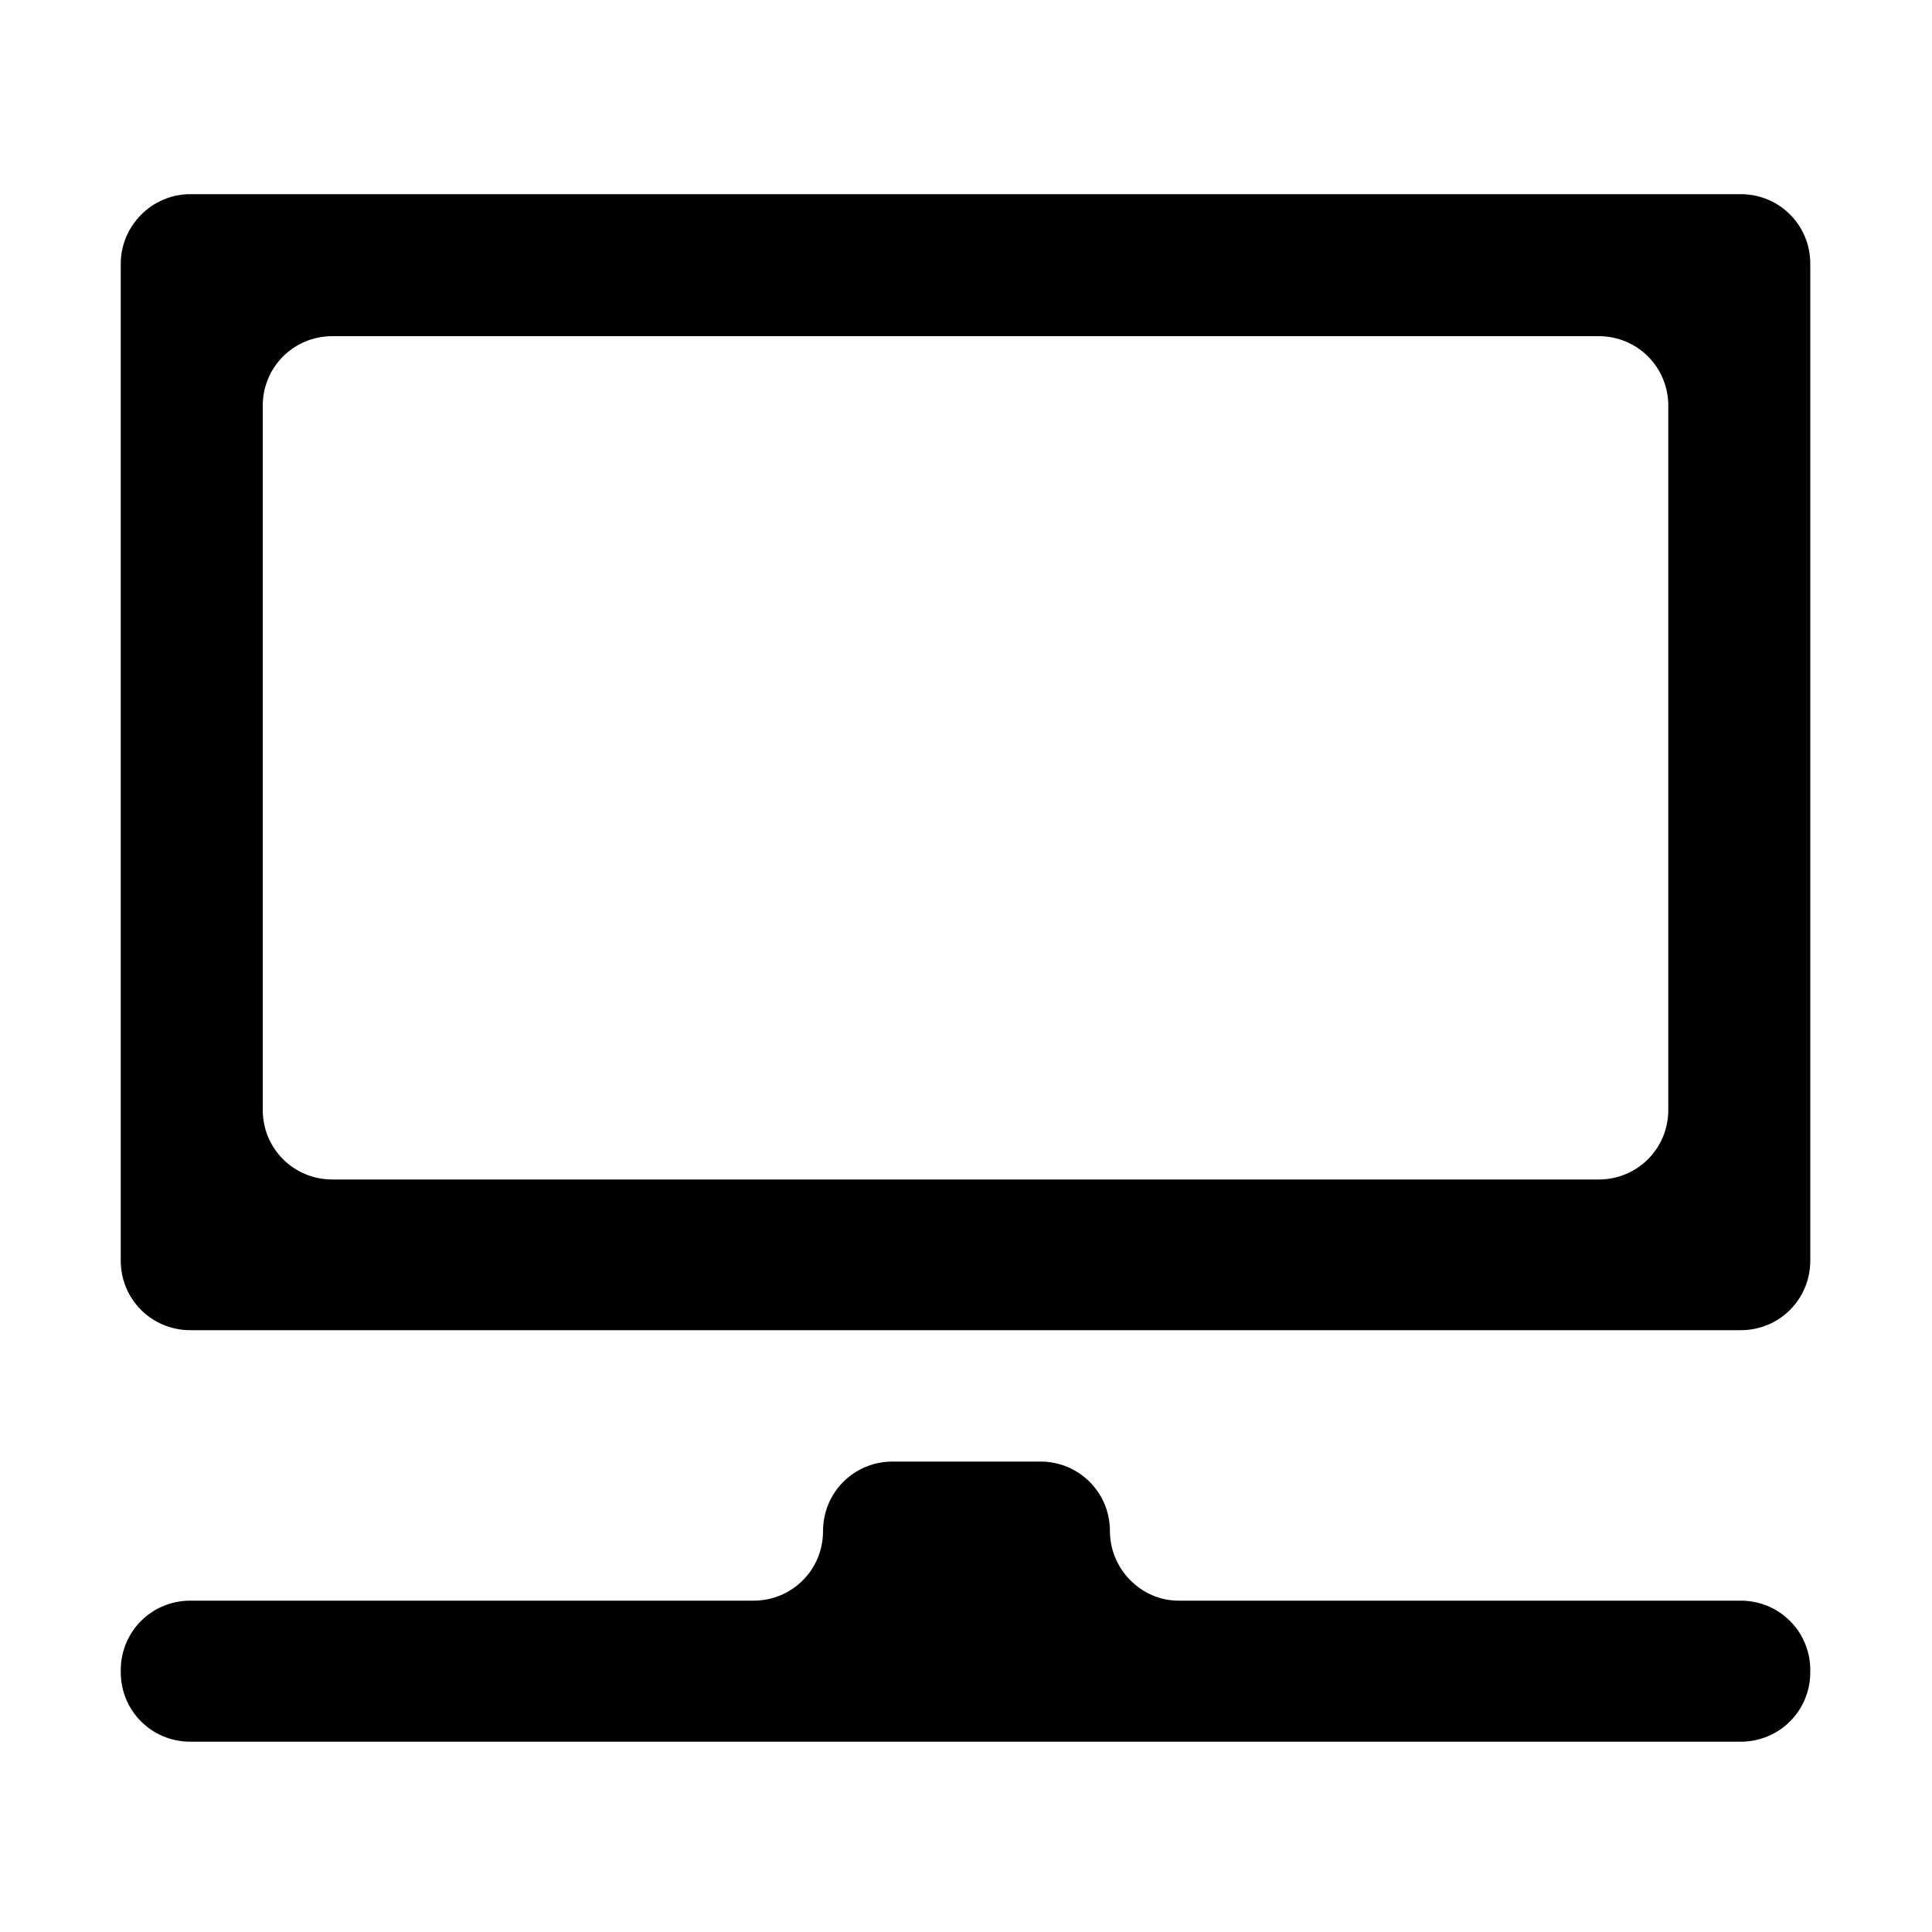<svg class="svg-icon" style="width: 1em; height: 1em;vertical-align: middle;fill: currentColor;overflow: hidden;" viewBox="0 0 1024 1024" version="1.1" xmlns="http://www.w3.org/2000/svg"><path d="M64 139.776v528.384c0 20.48 16.384 36.864 36.864 36.864h821.76c20.48 0 36.864-16.384 36.864-36.864V139.776c0-20.48-16.384-36.864-36.864-36.864H100.864c-20.48 0-36.864 16.896-36.864 36.864z m783.36 485.376H176.128c-20.48 0-36.864-16.384-36.864-36.864V215.04c0-20.48 16.384-36.864 36.864-36.864h671.232c20.48 0 36.864 16.384 36.864 36.864v373.248c0 20.48-16.384 36.864-36.864 36.864z m-259.072 186.368c0-20.48-16.384-36.864-36.864-36.864H473.088c-20.48 0-36.864 16.384-36.864 36.864s-16.384 36.864-36.864 36.864H100.864c-20.48 0-36.864 16.384-36.864 36.864v1.024c0 20.48 16.384 36.864 36.864 36.864h821.76c20.48 0 36.864-16.384 36.864-36.864v-1.024c0-20.48-16.384-36.864-36.864-36.864H624.64c-19.968 0-36.352-16.896-36.352-36.864z"  /></svg>